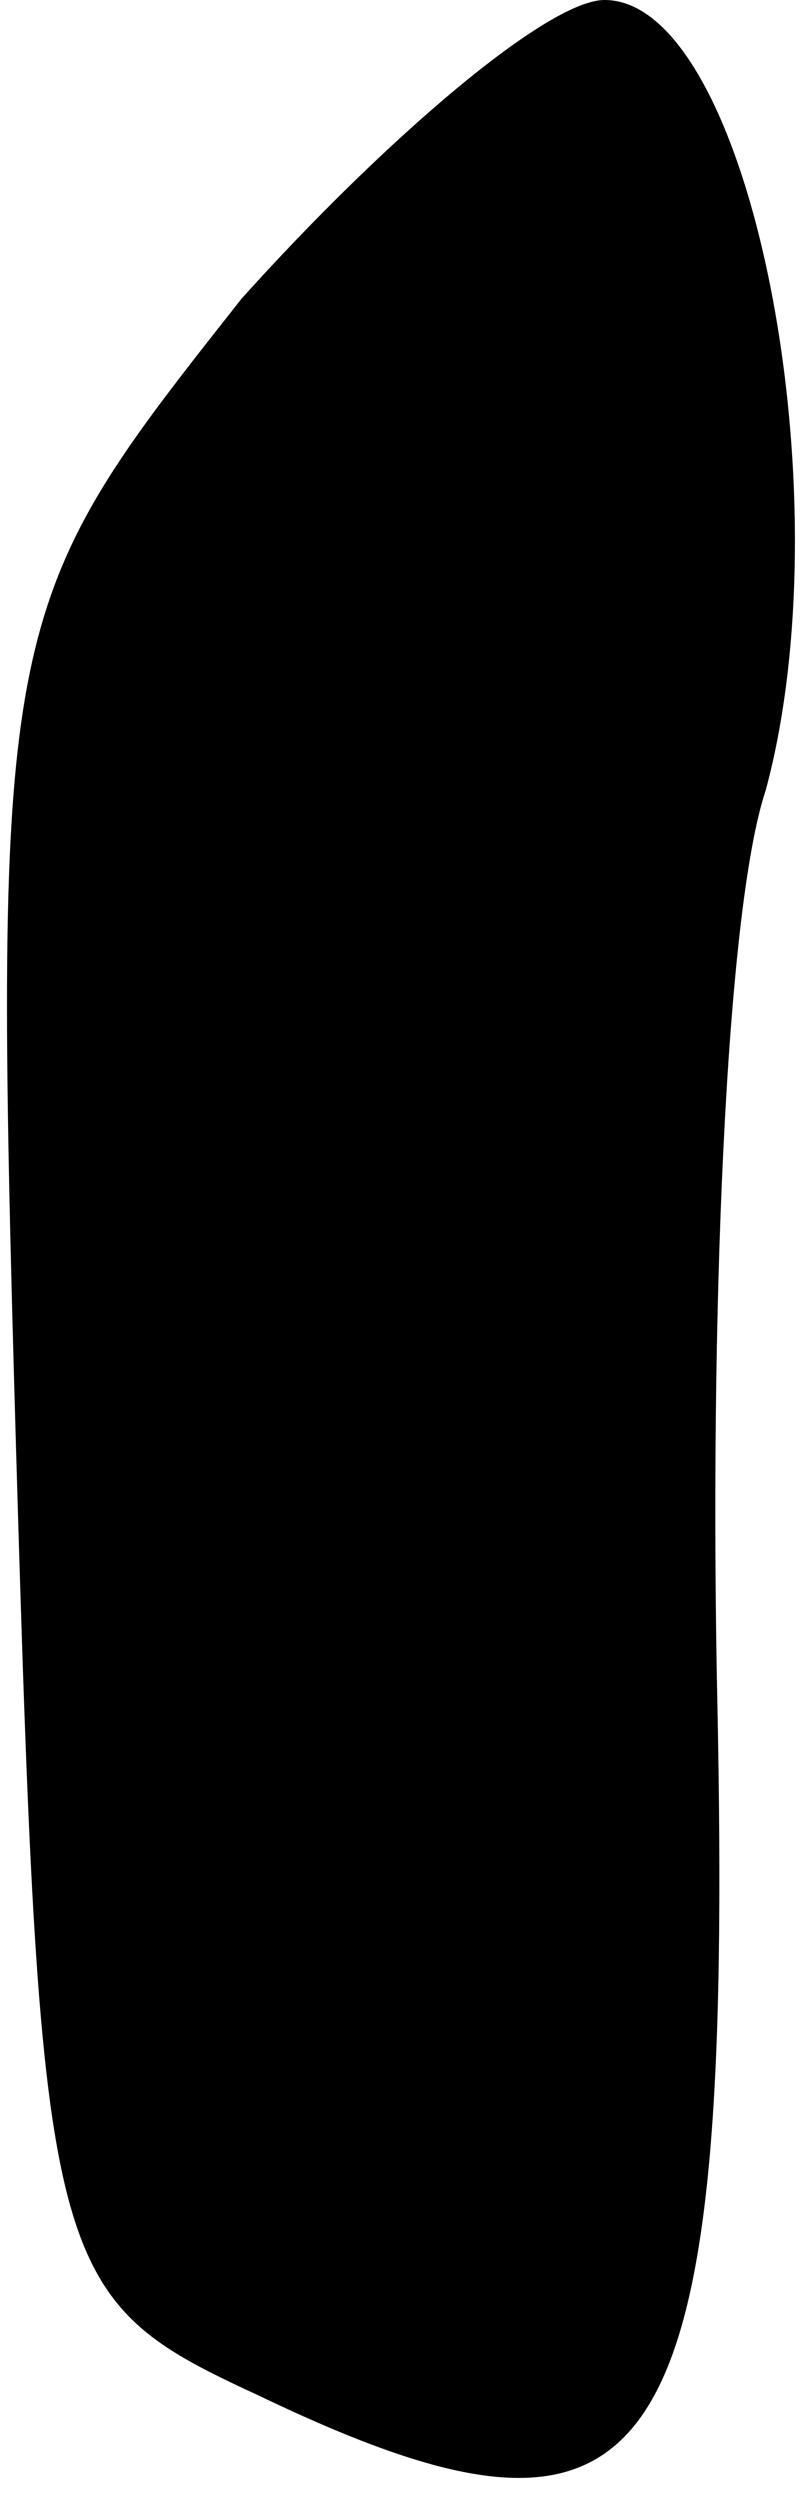 <?xml version="1.0" standalone="no"?>
<!DOCTYPE svg PUBLIC "-//W3C//DTD SVG 20010904//EN"
 "http://www.w3.org/TR/2001/REC-SVG-20010904/DTD/svg10.dtd">
<svg version="1.0" xmlns="http://www.w3.org/2000/svg"
 width="10pt" height="31pt" viewBox="0 0 10 31"
 preserveAspectRatio="xMidYMid meet">
<g transform="translate(0,31) scale(0.1,-0.1)"
fill="#000000" stroke="none">
<path fill="#000000" stroke="none" d="M30 273 c-30 -38 -31 -39 -28 -143 3
-102 4 -105 30 -117 50 -24 59 -10 57 86 -1 47 1 98 6 113 10 37 -2 98 -20 98
-7 0 -27 -17 -45 -37z"/>
</g>
</svg>
